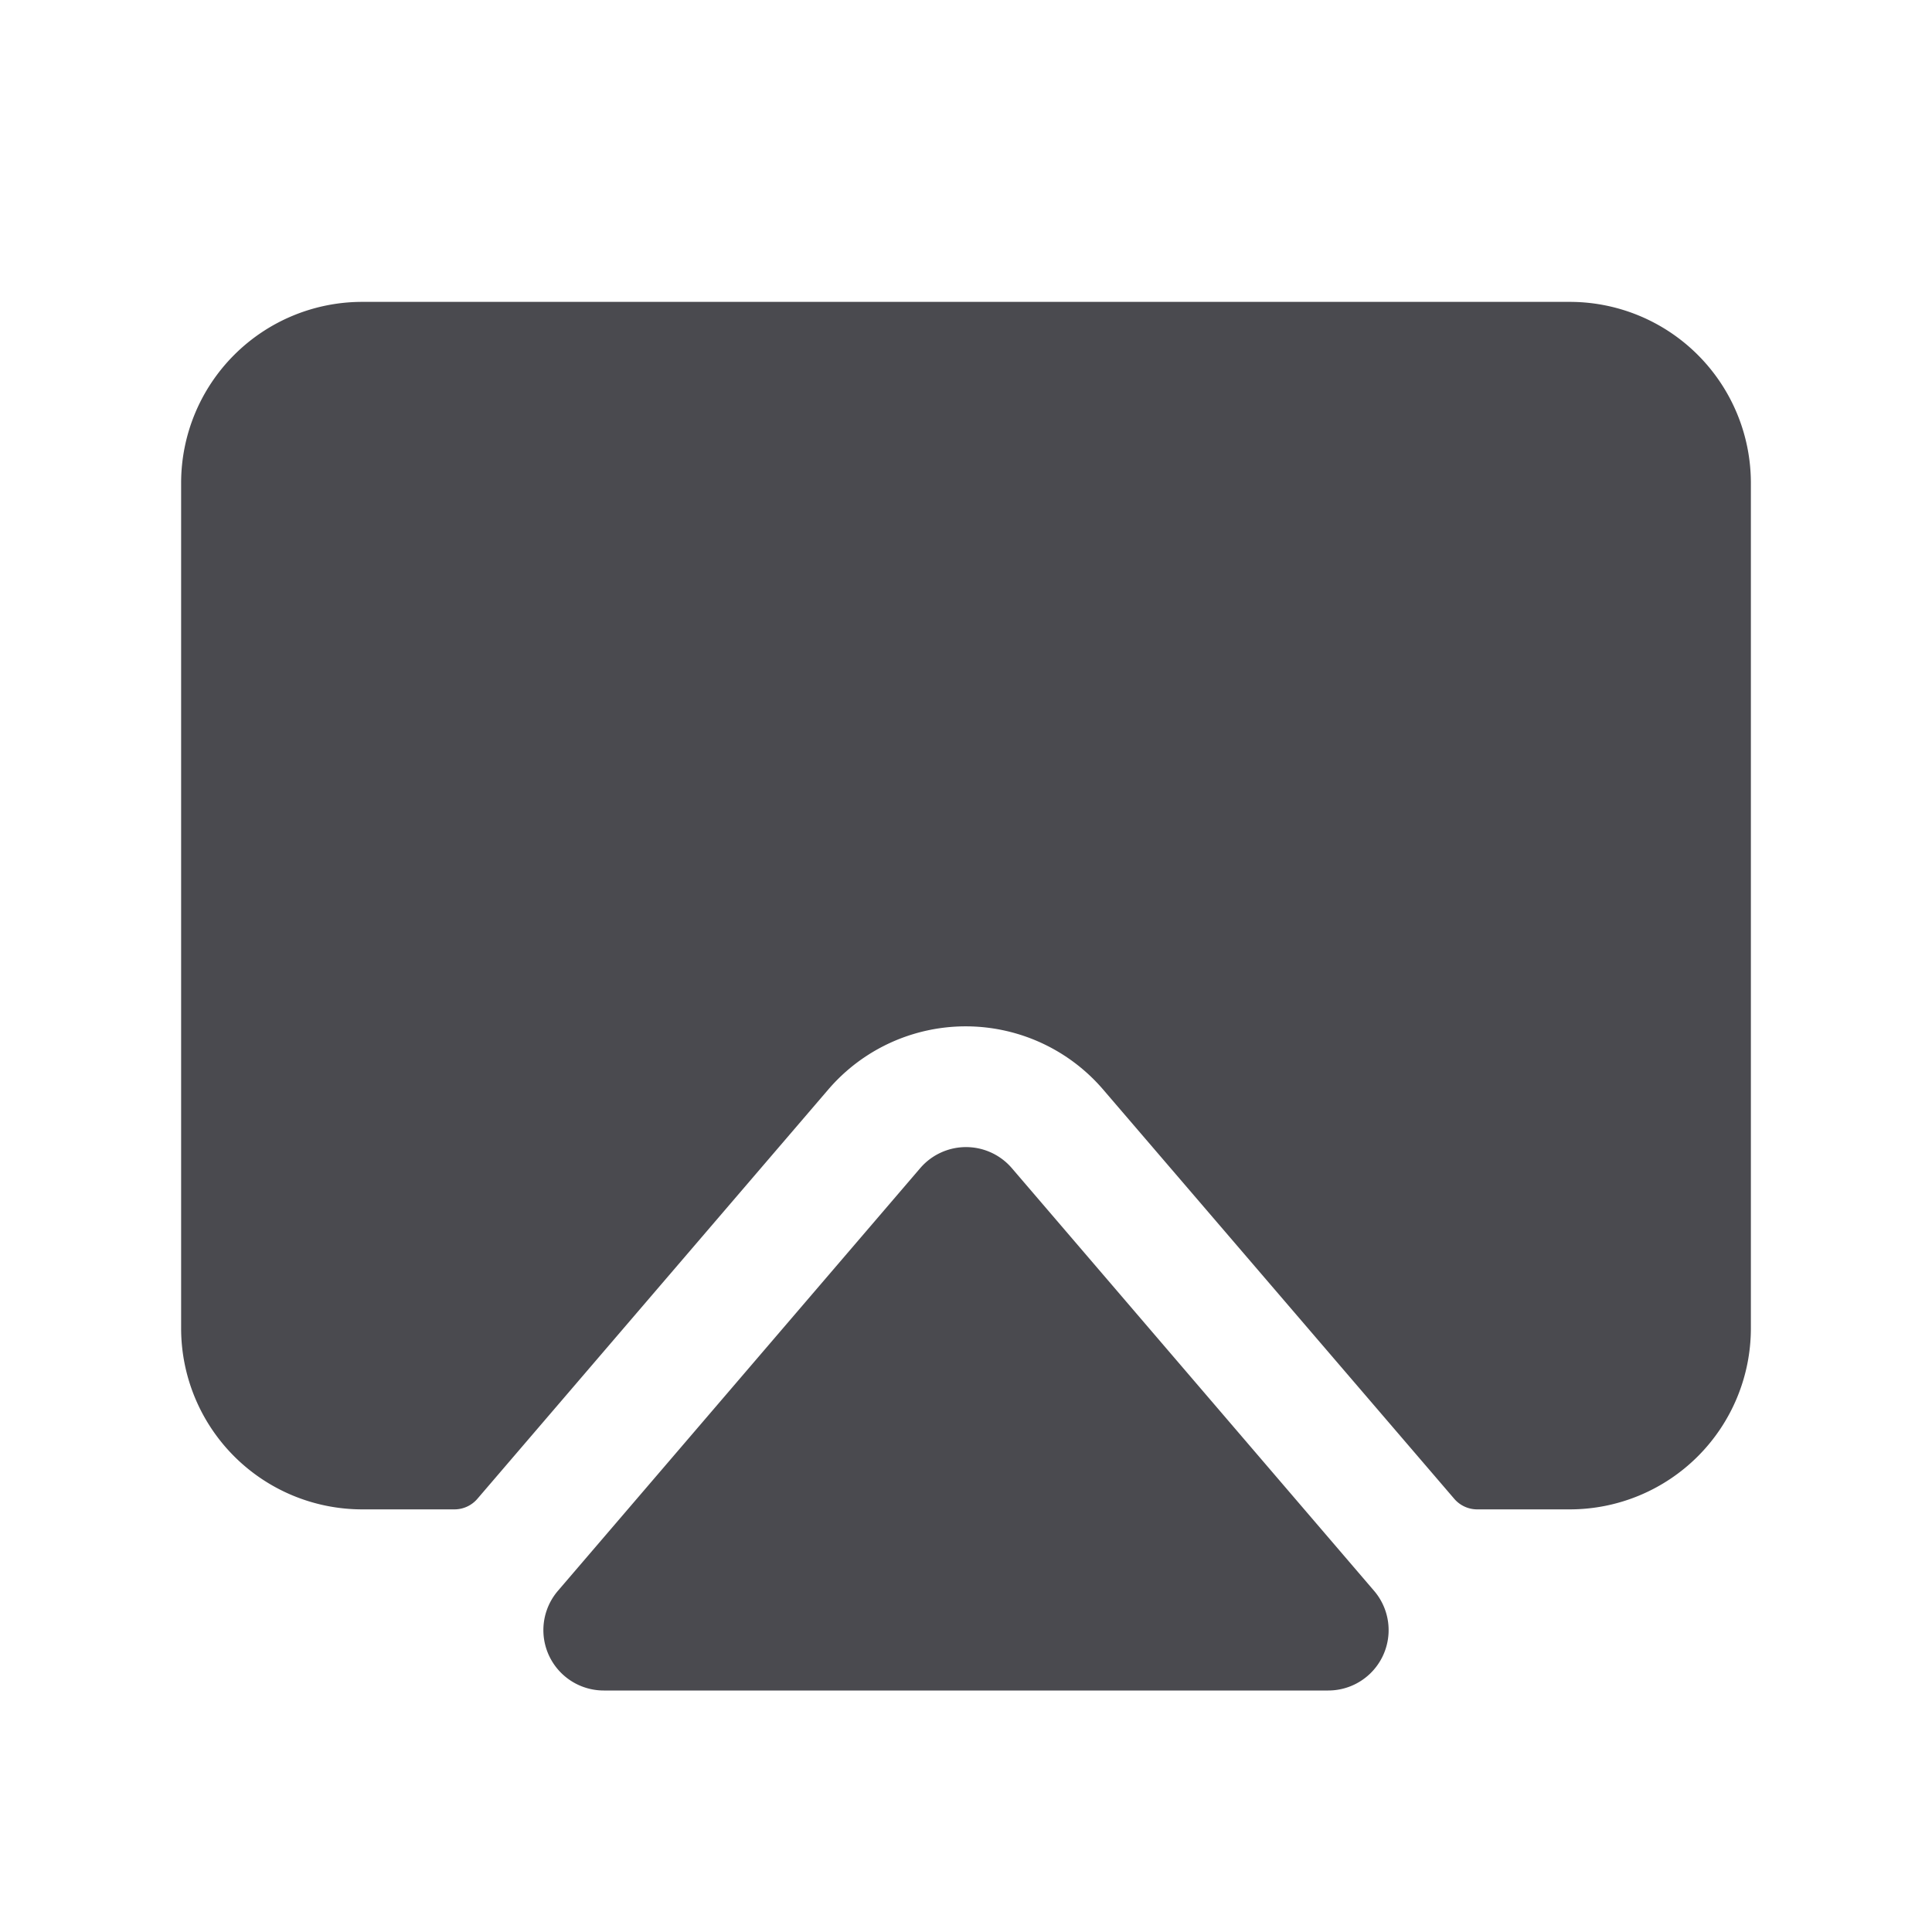 <svg xmlns="http://www.w3.org/2000/svg" width="32" height="32" fill="none" viewBox="0 0 32 32">
  <path fill="#4A4A4F" d="M22.759 26.349A1 1 0 0 1 22 28H10a1 1 0 0 1-.759-1.651l6-7a1 1 0 0 1 1.519 0l5.999 7ZM26 5H6a3 3 0 0 0-3 3v14a3 3 0 0 0 3 3h1.532a.5.5 0 0 0 .375-.175l5.81-6.777a2.999 2.999 0 0 1 4.556 0l5.814 6.777a.501.501 0 0 0 .375.175H26a3 3 0 0 0 3-3V8a3 3 0 0 0-3-3Z"/>
</svg>
